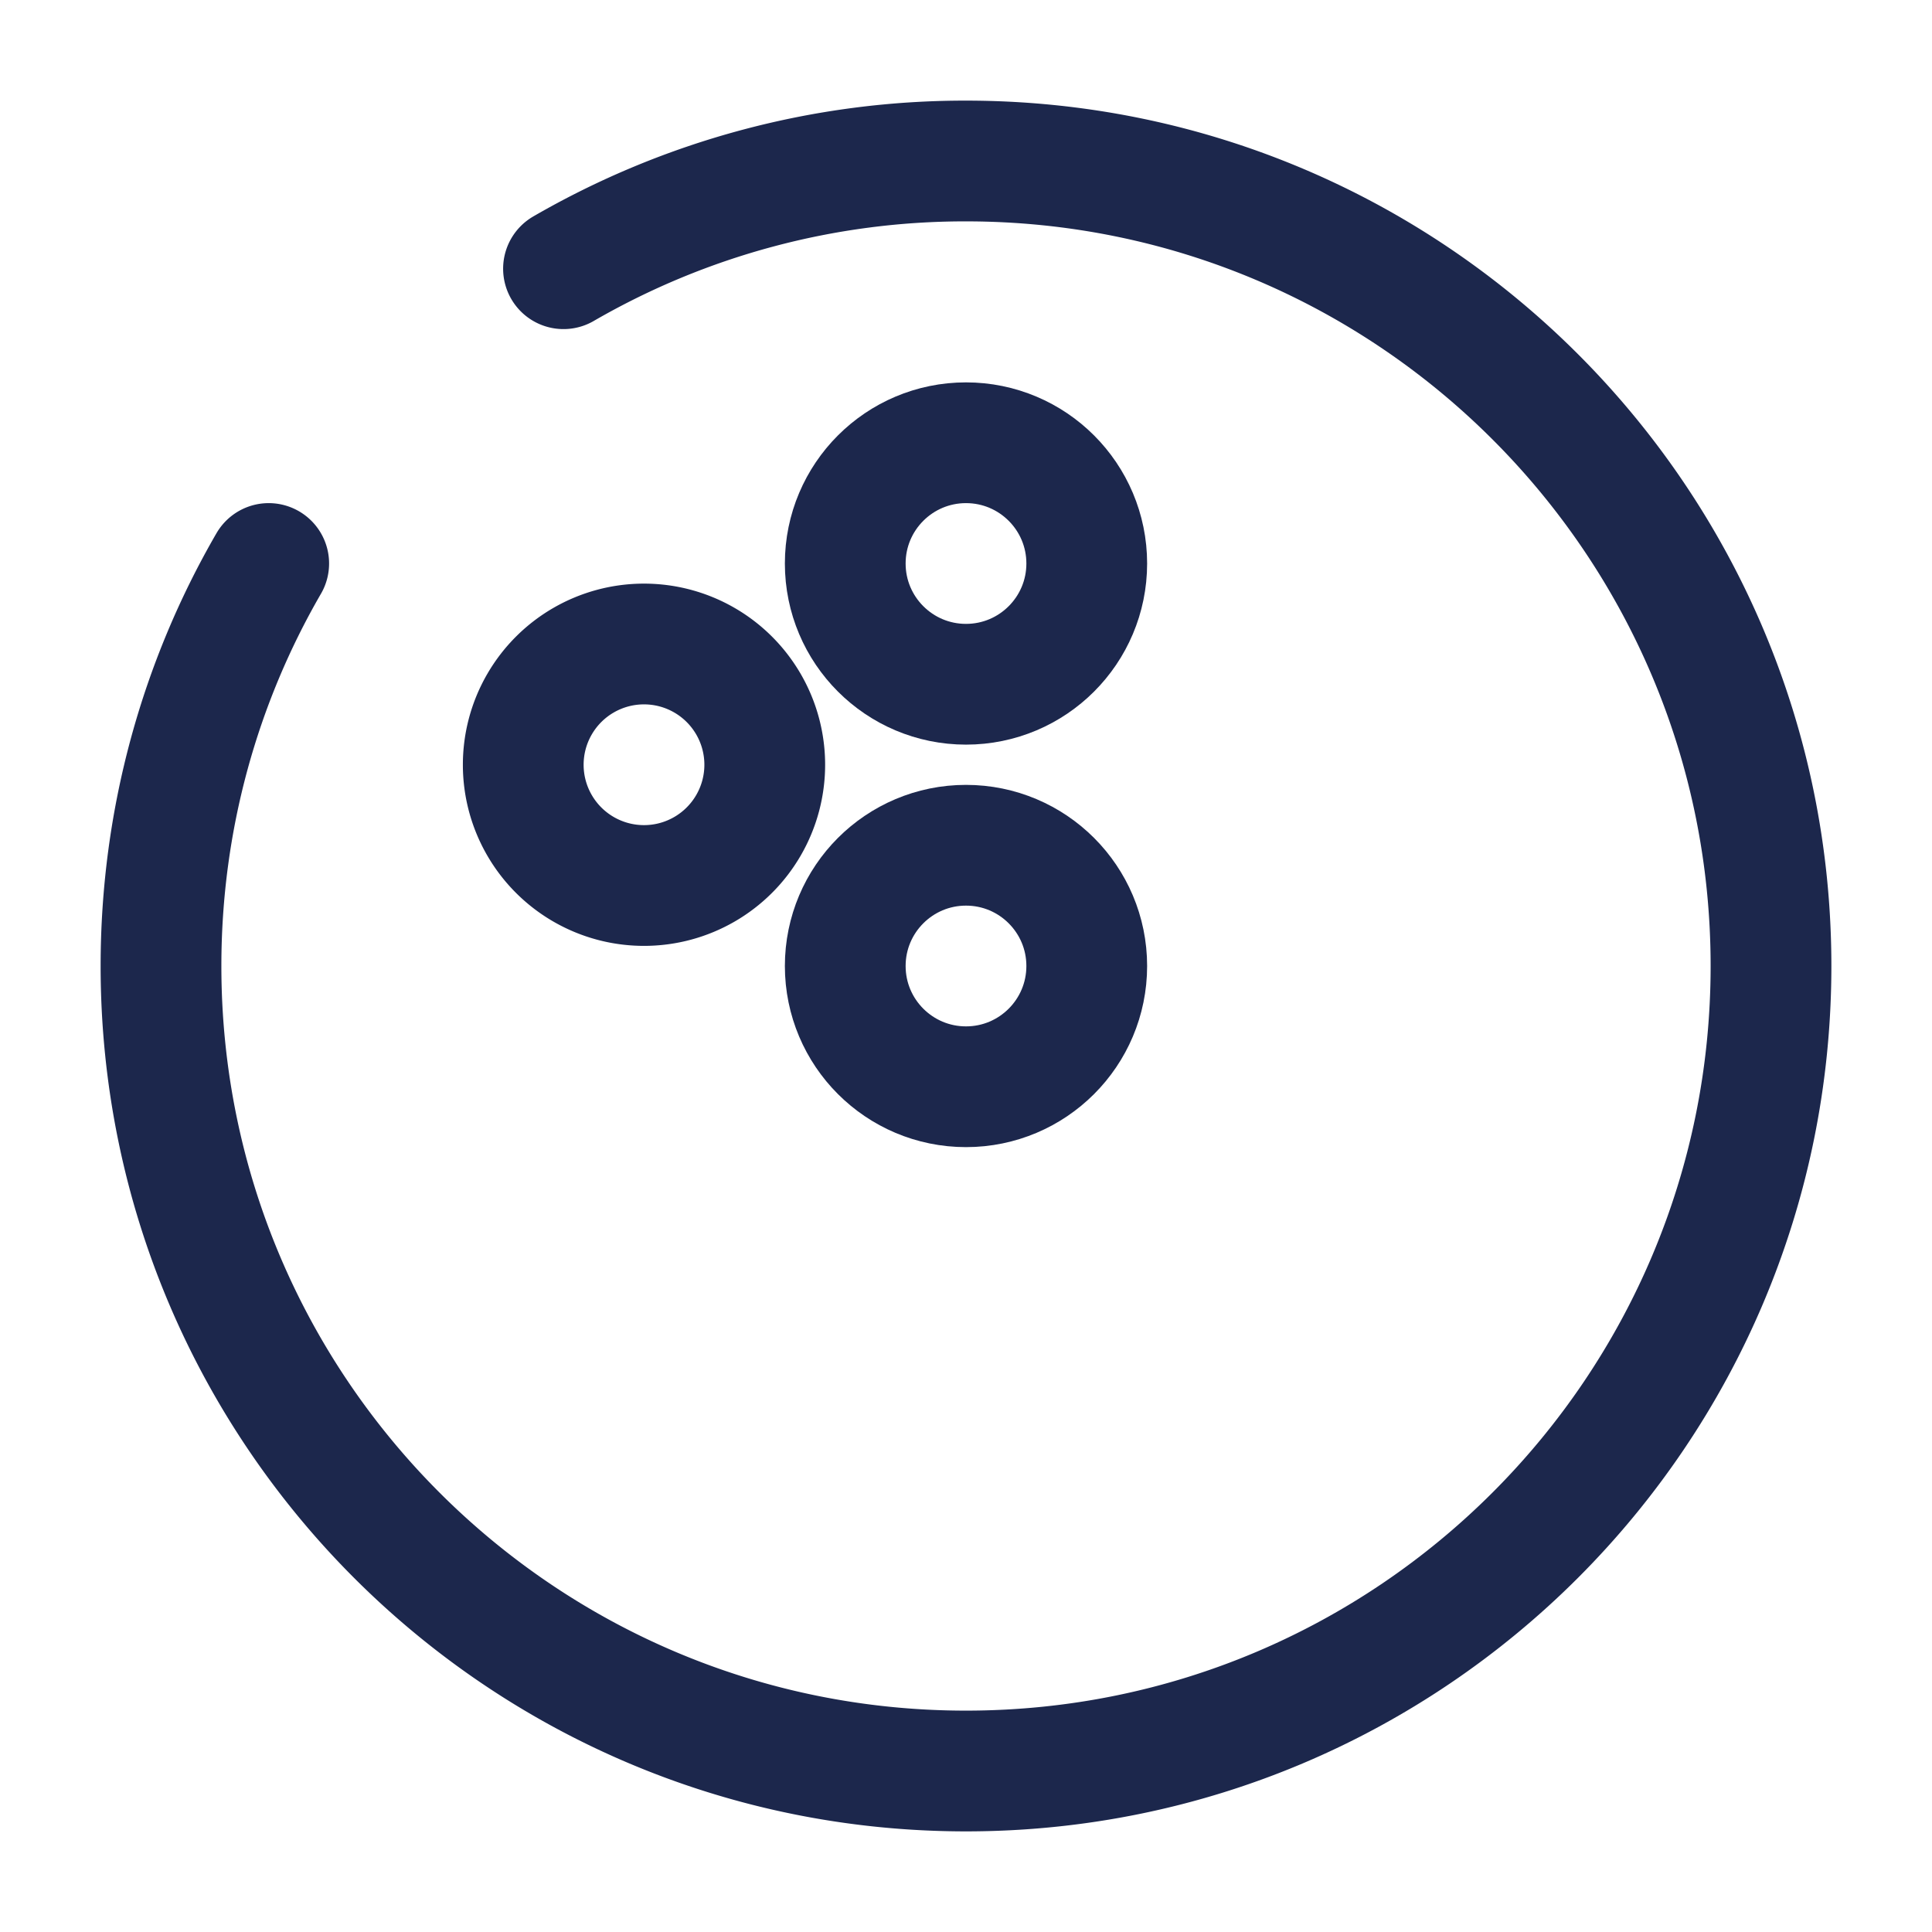 <svg xmlns="http://www.w3.org/2000/svg" width="24" height="24" fill="none">
  <g stroke="#1C274C" stroke-width="1.5">
    <circle cx="12" cy="7" r="1.5" transform="rotate(-90 12 7)"/>
    <circle cx="12" cy="12" r="1.5" transform="rotate(-90 12 12)"/>
    <path d="M8 8a1.5 1.5 0 1 1 0 3 1.5 1.5 0 0 1 0-3Z"/>
    <path stroke-linecap="round" d="M7 3.338A9.954 9.954 0 0 1 12 2c5.523 0 10 4.477 10 10s-4.477 10-10 10S2 17.523 2 12c0-1.821.487-3.53 1.338-5"/>
  </g>
</svg>
